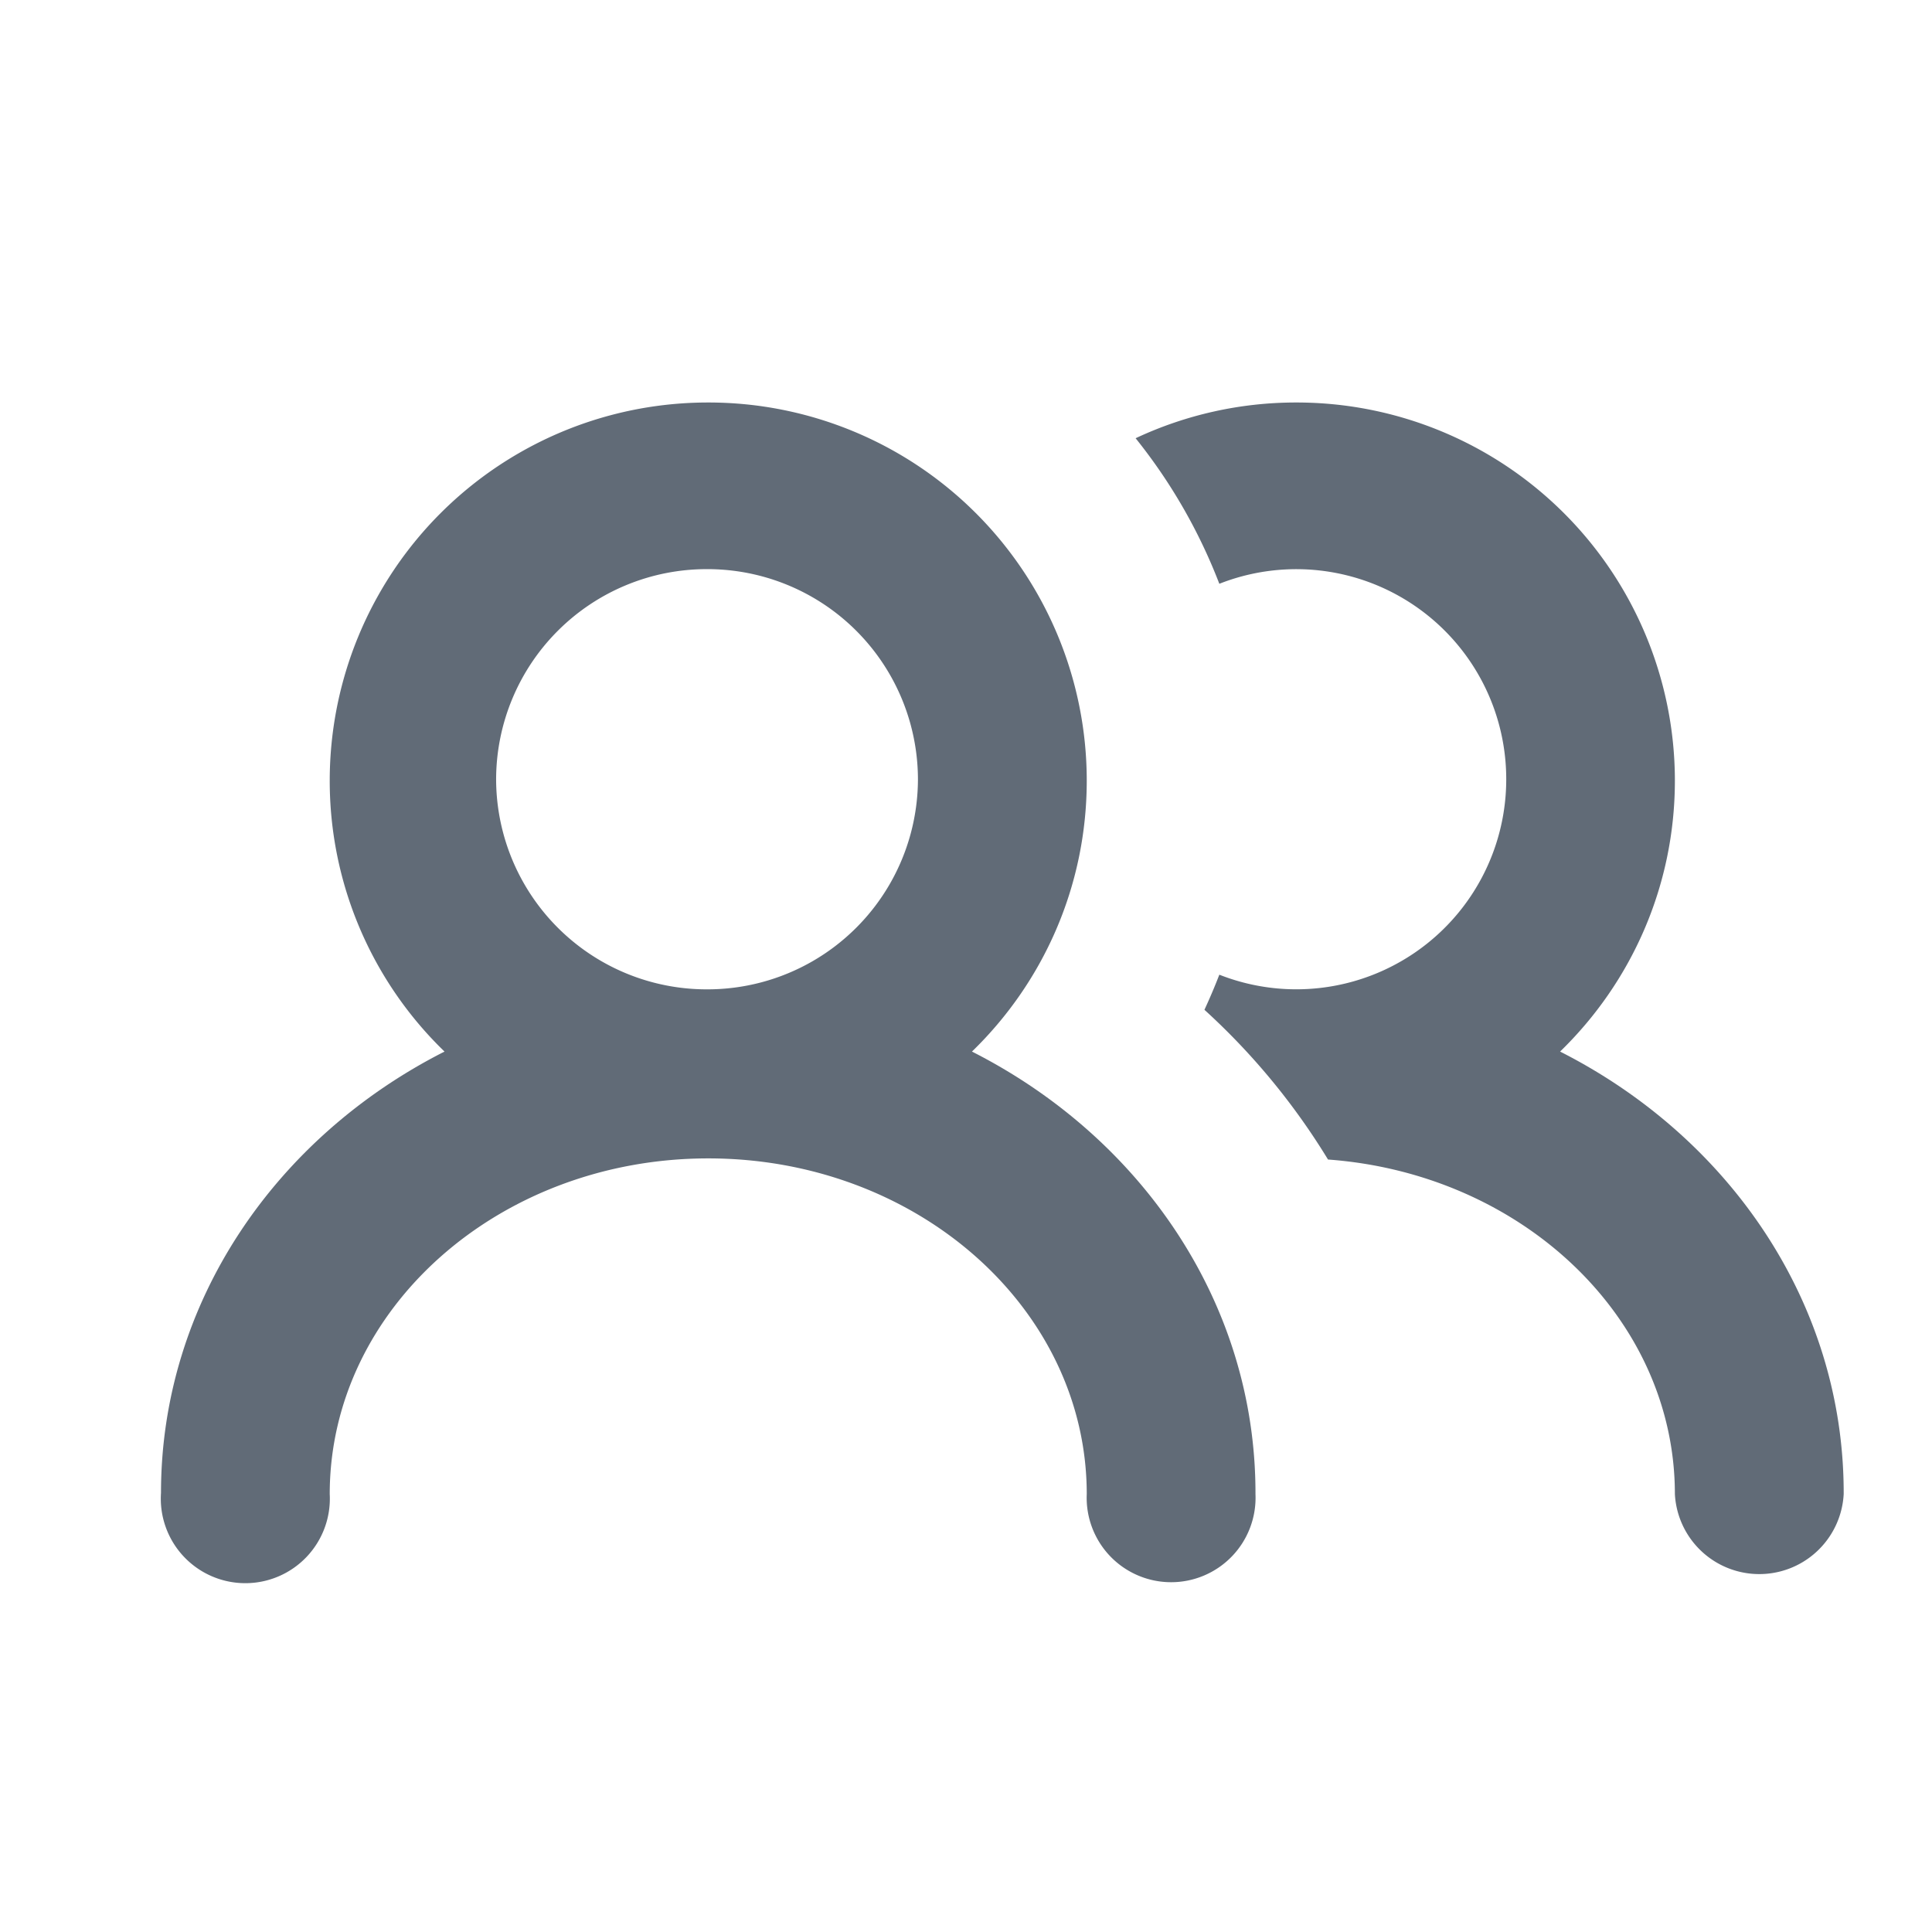 <svg xmlns="http://www.w3.org/2000/svg" width="24" height="24" viewBox="0 0 24 24">
    <path fill="#616B77" fill-rule="evenodd" d="M15.596 18.556v.004a1.049 1.049 0 1 1-2.096 0c0-2.303-2.105-4.17-4.701-4.17-2.597 0-4.703 1.867-4.703 4.17A1.05 1.05 0 1 1 2 18.545c0-2.362 1.423-4.418 3.522-5.482a4.677 4.677 0 0 1-1.426-3.368A4.698 4.698 0 0 1 8.8 5 4.698 4.698 0 0 1 13.5 9.695c0 1.321-.546 2.515-1.426 3.368 2.1 1.064 3.522 3.12 3.522 5.482v.01zm.901-4.152a8.478 8.478 0 0 0-1.535-1.86c.066-.143.128-.288.185-.436a2.608 2.608 0 0 0 3.564-2.428 2.608 2.608 0 0 0-3.564-2.428 6.768 6.768 0 0 0-1.04-1.808A4.688 4.688 0 0 1 16.104 5a4.699 4.699 0 0 1 4.702 4.695c0 1.32-.546 2.514-1.426 3.368 2.1 1.064 3.523 3.12 3.523 5.482a5.823 5.823 0 0 1 0 .015 1.05 1.05 0 0 1-2.097 0c0-2.186-1.896-3.98-4.31-4.156zM8.783 7.07a2.616 2.616 0 0 0-2.62 2.61 2.615 2.615 0 0 0 2.62 2.61 2.615 2.615 0 0 0 2.62-2.61 2.615 2.615 0 0 0-2.62-2.61z"/>
</svg>
